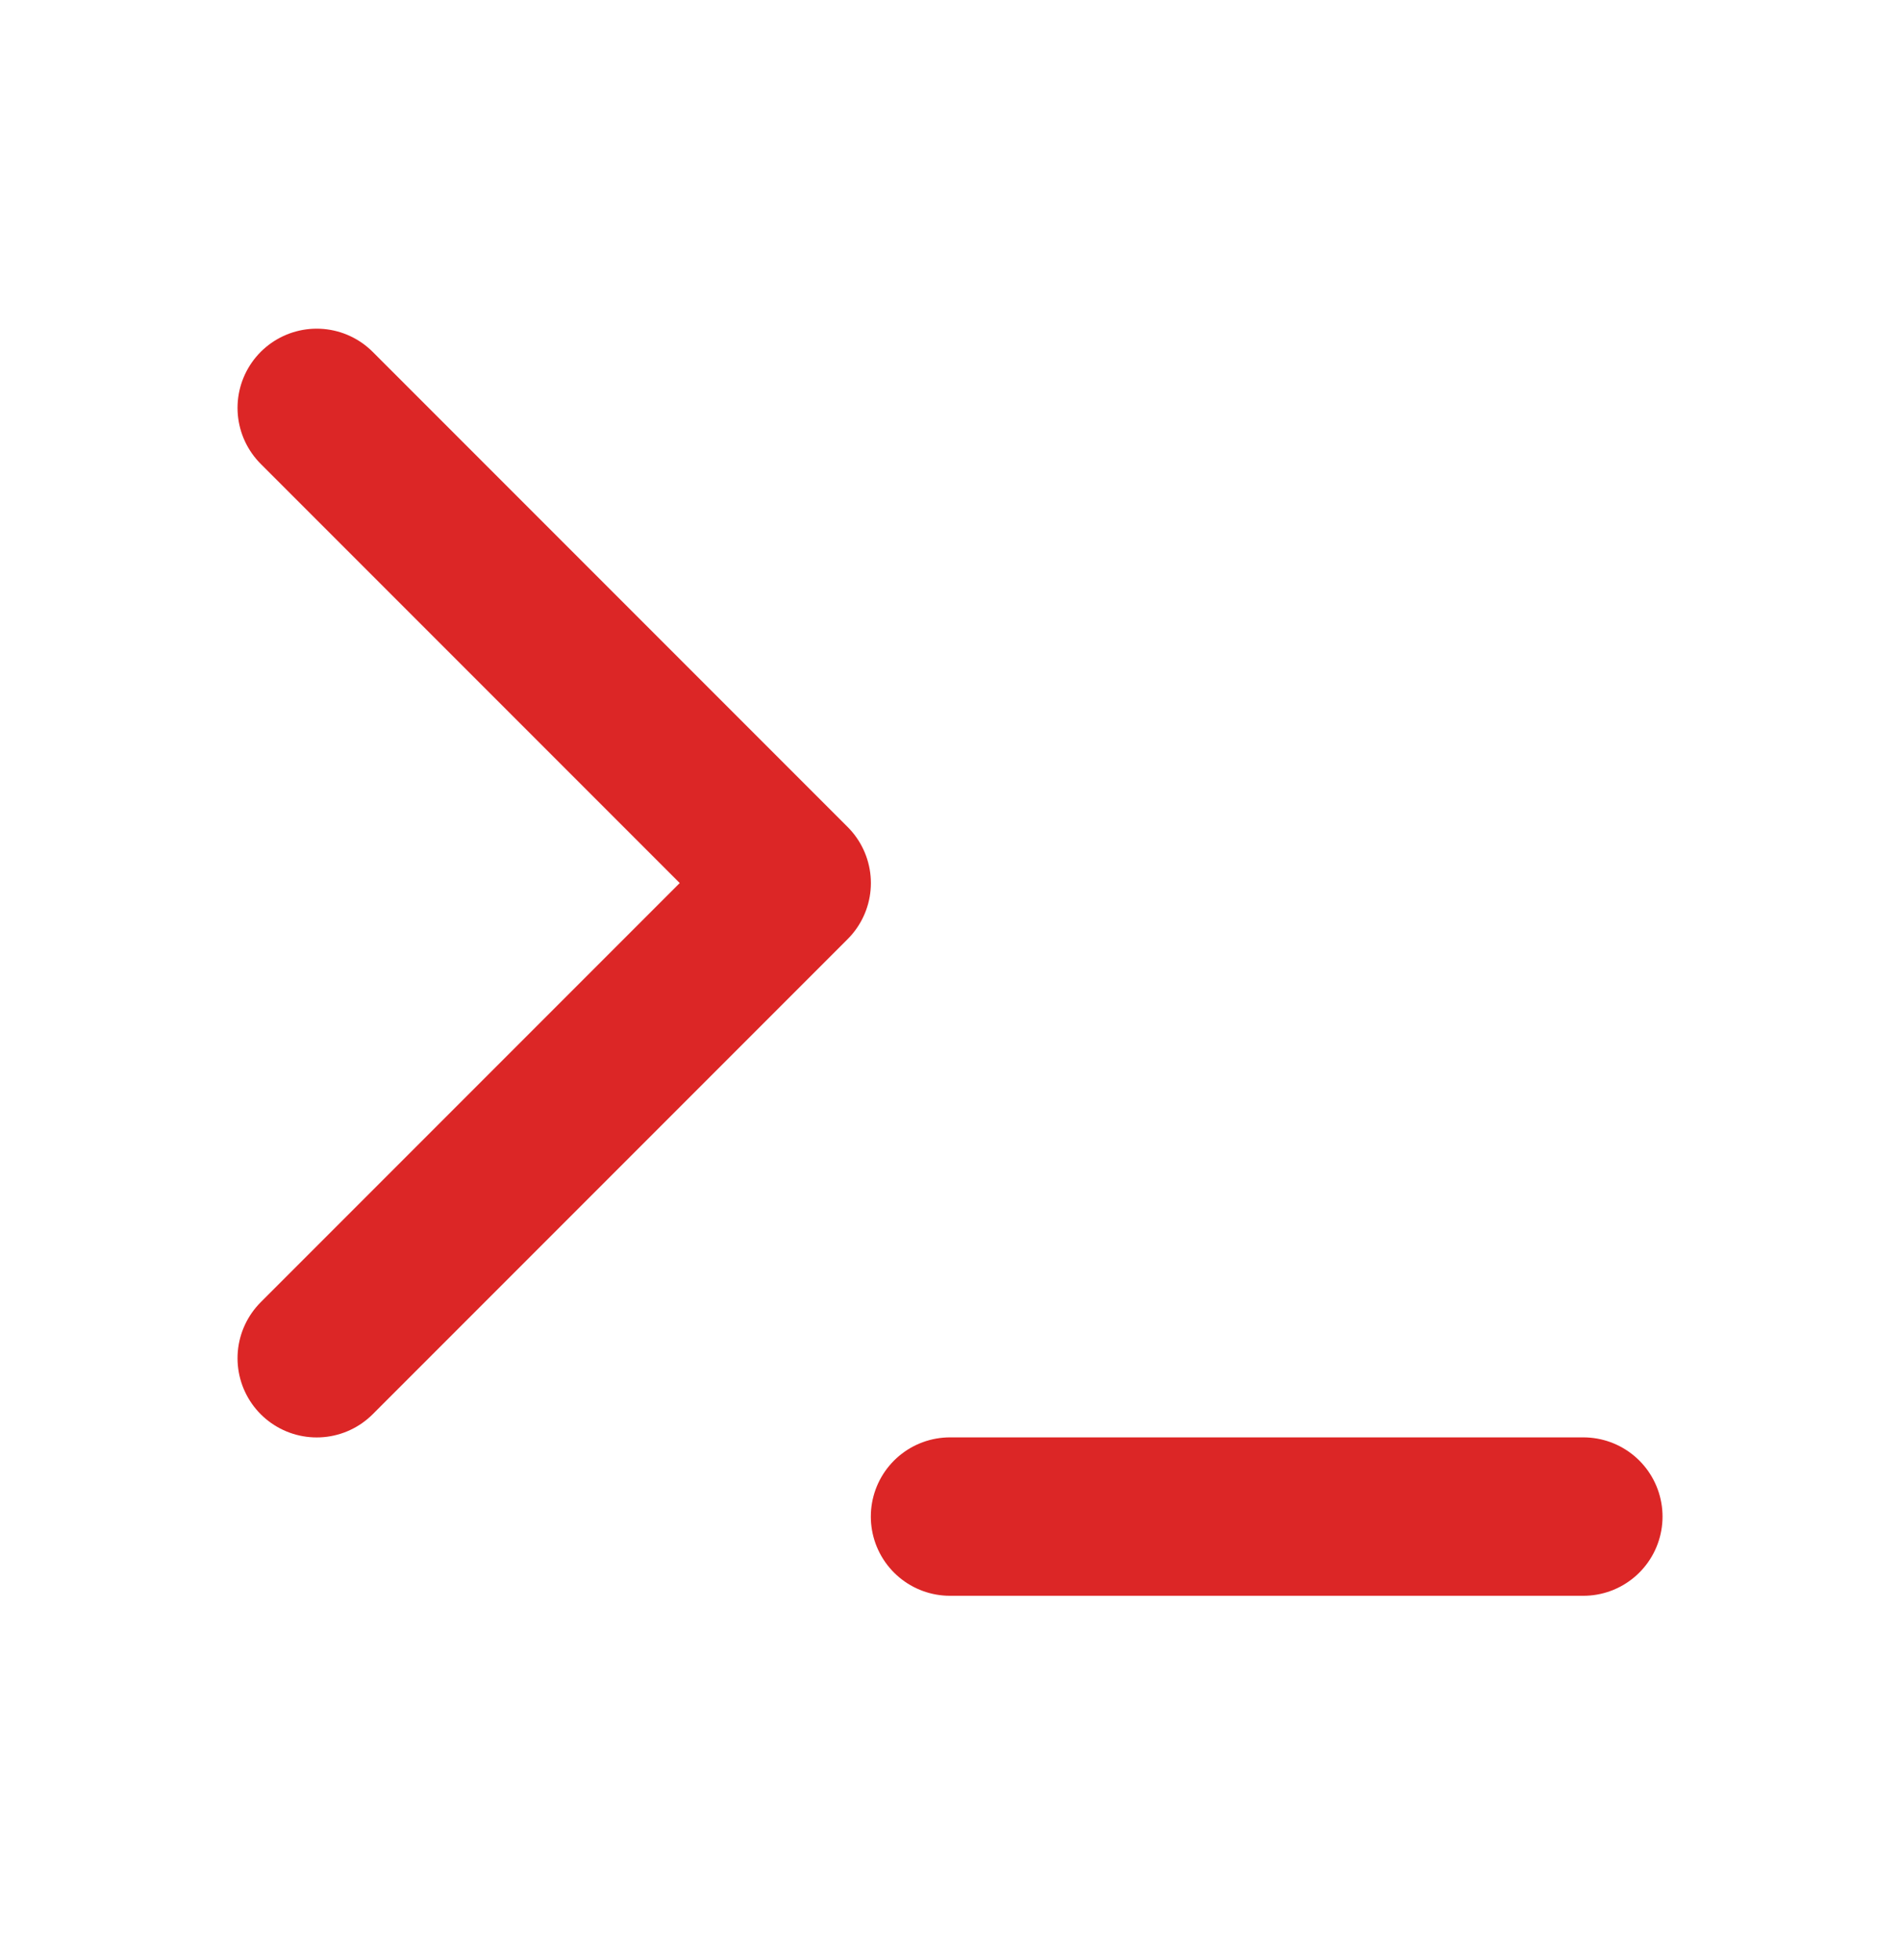<svg width="32" height="33" viewBox="0 0 32 33" fill="none" xmlns="http://www.w3.org/2000/svg">
<path d="M5.334 22.867L13.334 14.867L5.334 6.867" stroke="#DC2626" stroke-width="2.667" stroke-linecap="round" stroke-linejoin="round"/>
<path d="M16 25.533H26.667" stroke="#DC2626" stroke-width="2.667" stroke-linecap="round" stroke-linejoin="round"/>
</svg>

